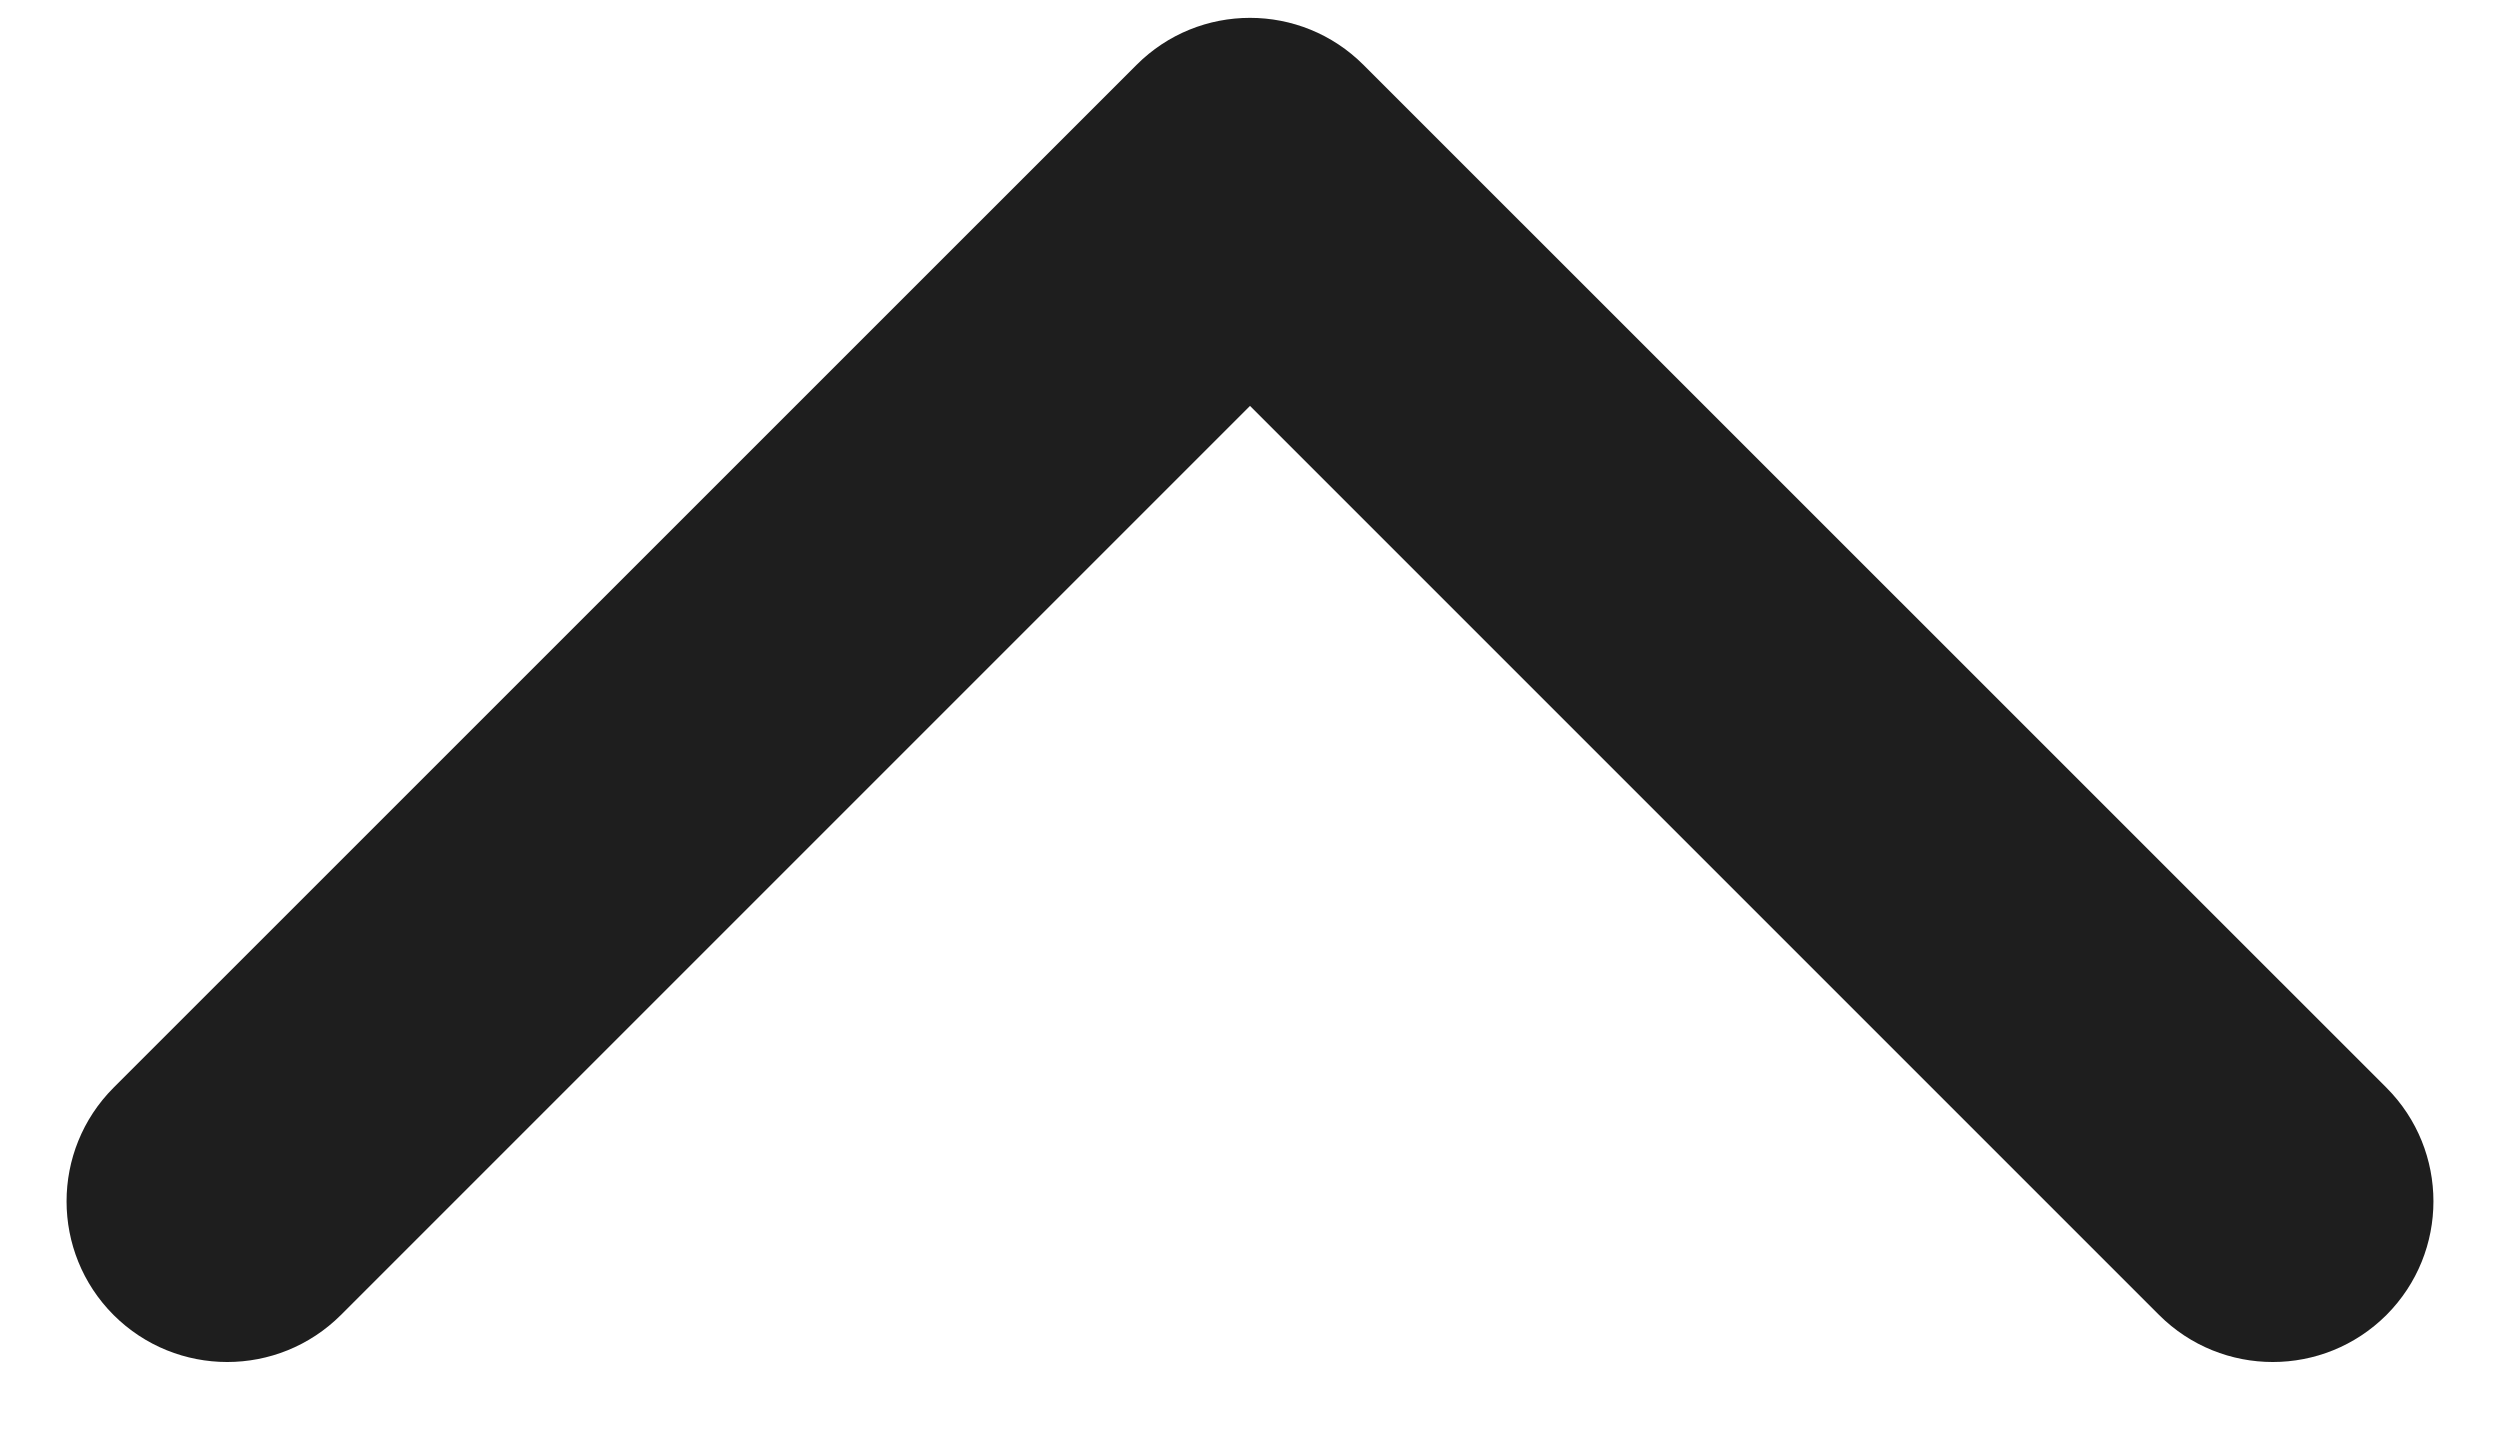 <svg width="14" height="8" viewBox="0 0 14 8" fill="none" xmlns="http://www.w3.org/2000/svg">
<path d="M7.636 0.364C7.285 0.012 6.715 0.012 6.364 0.364L0.636 6.091C0.285 6.443 0.285 7.012 0.636 7.364C0.988 7.715 1.557 7.715 1.909 7.364L7 2.273L12.091 7.364C12.443 7.715 13.012 7.715 13.364 7.364C13.715 7.012 13.715 6.443 13.364 6.091L7.636 0.364ZM7.9 2V1L6.1 1V2L7.9 2Z" fill="#1E1E1E"/>
</svg>

